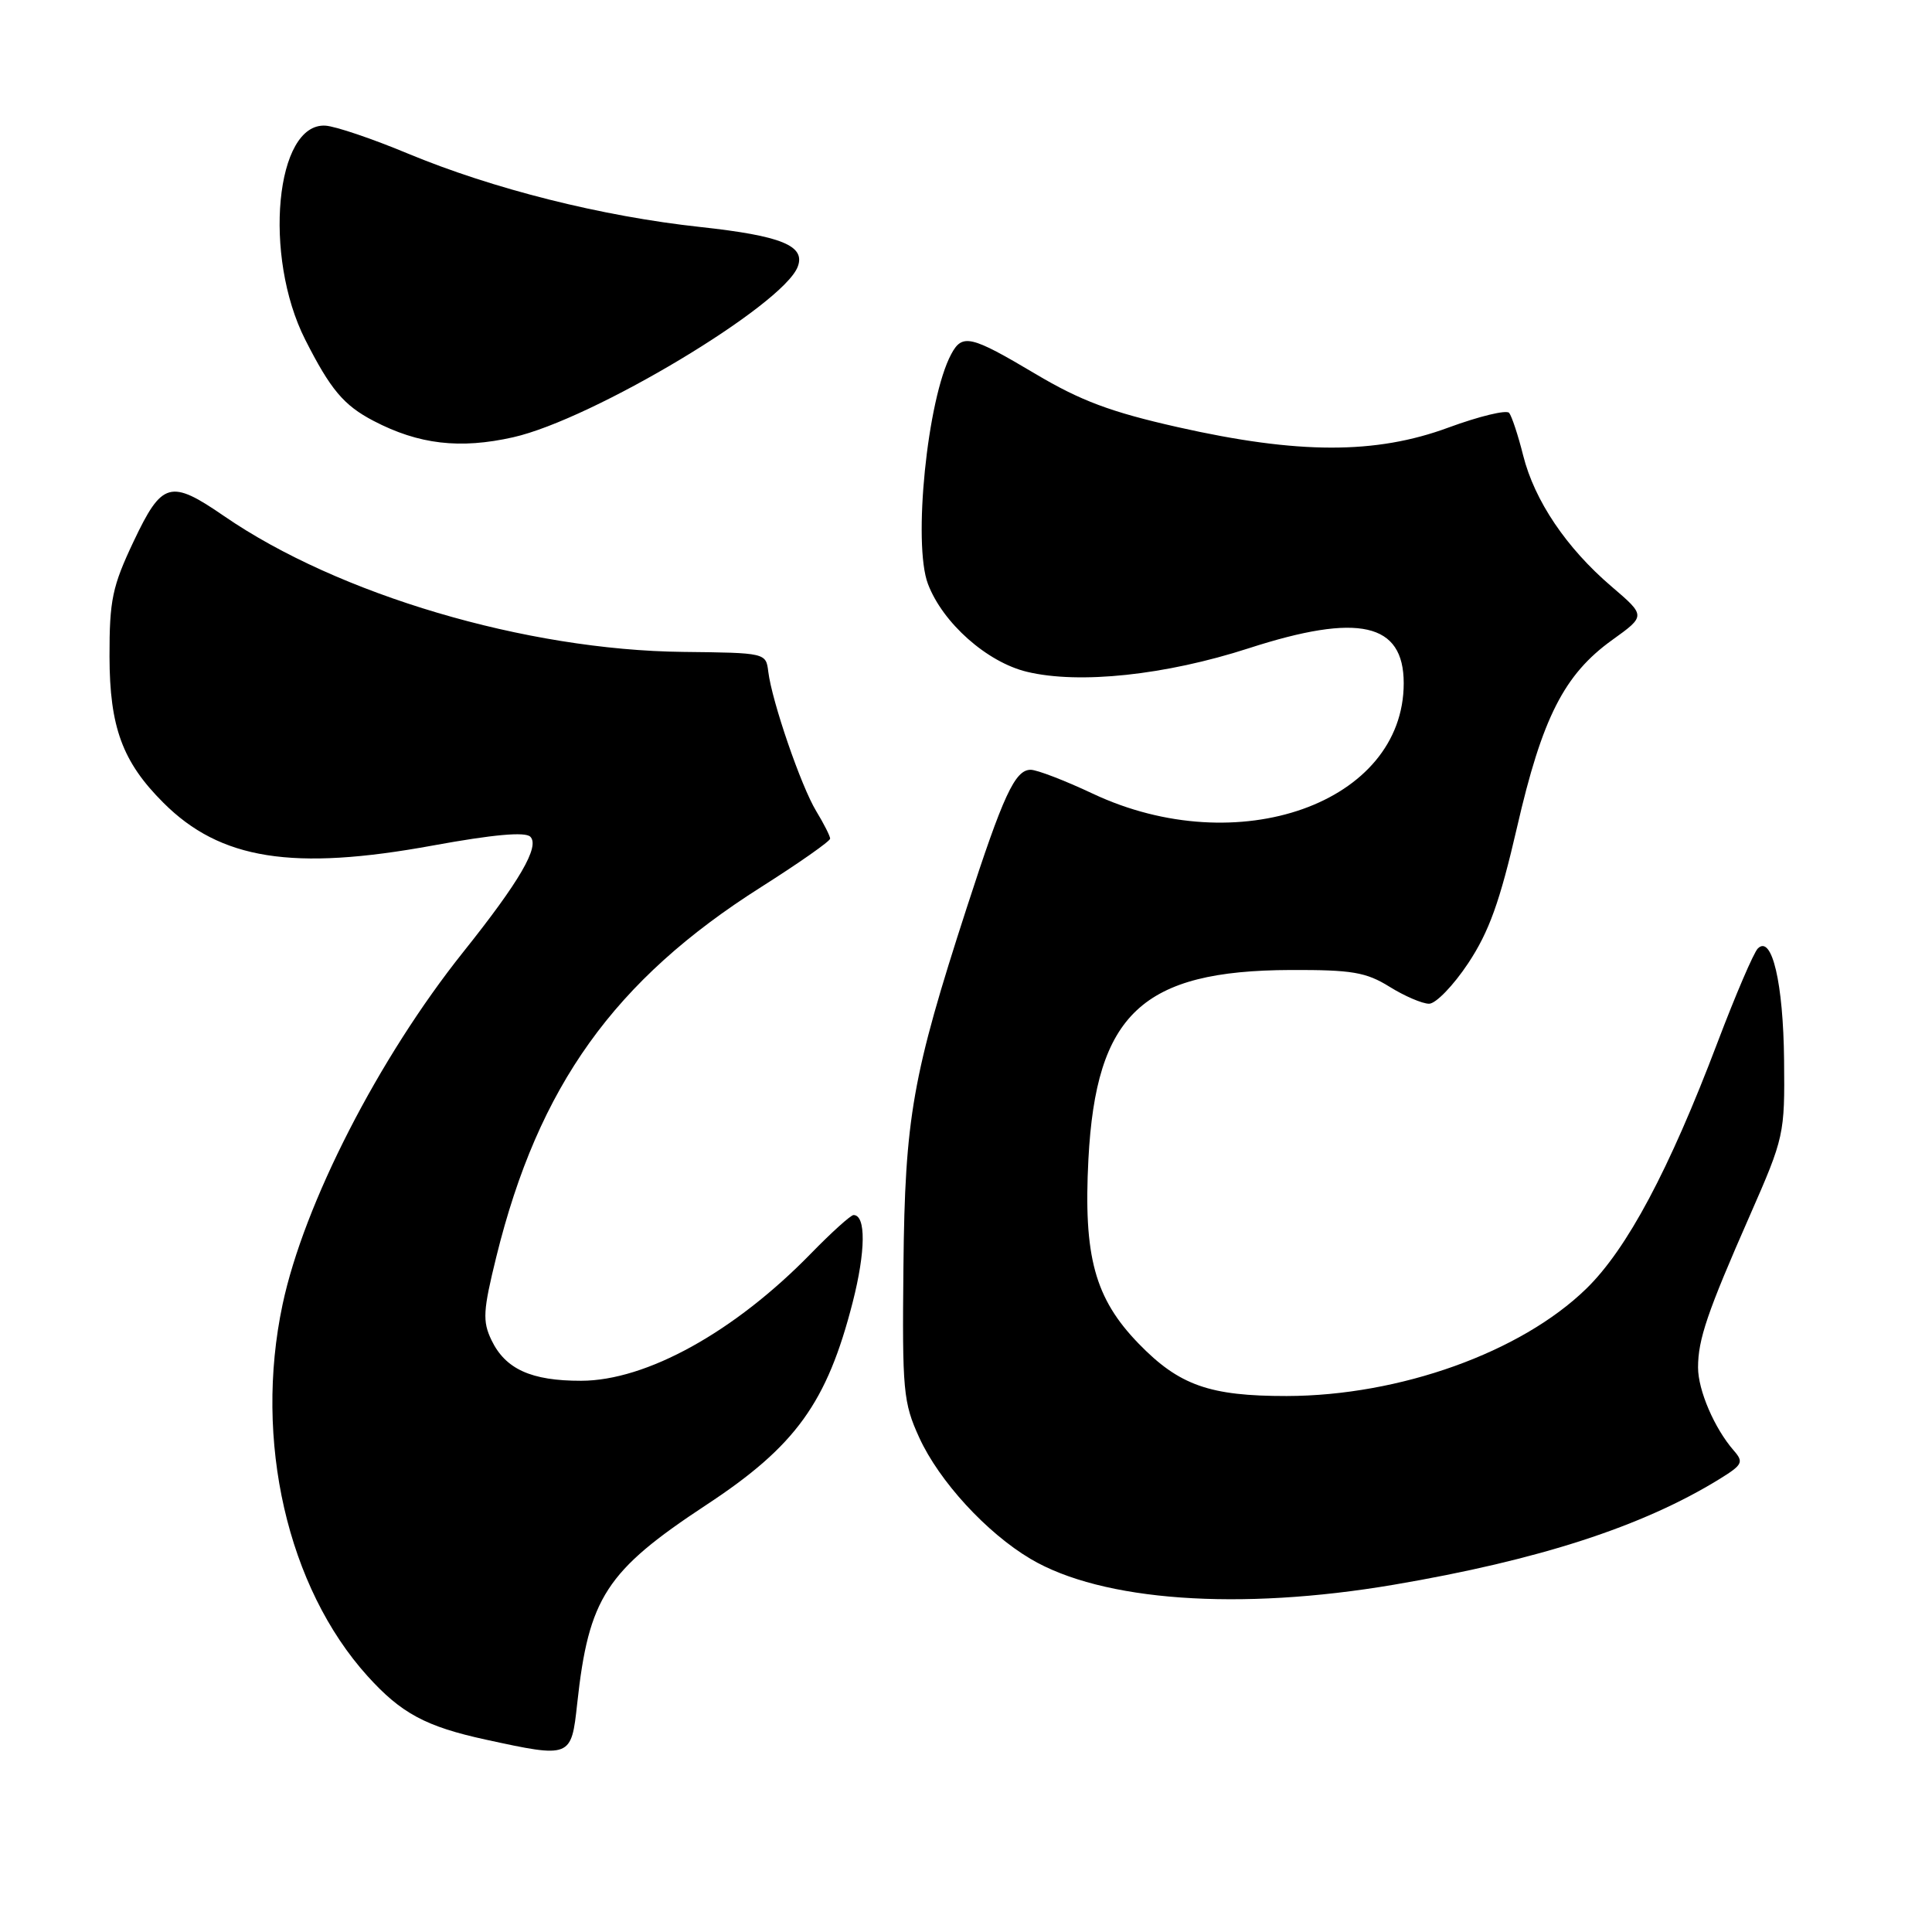 <?xml version="1.0" encoding="UTF-8" standalone="no"?>
<!DOCTYPE svg PUBLIC "-//W3C//DTD SVG 1.1//EN" "http://www.w3.org/Graphics/SVG/1.1/DTD/svg11.dtd" >
<svg xmlns="http://www.w3.org/2000/svg" xmlns:xlink="http://www.w3.org/1999/xlink" version="1.1" viewBox="0 0 256 256">
 <g >
 <path fill="currentColor"
d=" M 76.48 225.75 C 78.01 211.68 80.29 208.17 93.60 199.40 C 105.44 191.61 109.58 185.87 112.99 172.54 C 114.71 165.80 114.76 161.00 113.10 161.00 C 112.73 161.00 110.19 163.29 107.46 166.09 C 97.34 176.48 85.65 182.95 77.00 182.96 C 70.39 182.97 66.97 181.42 65.12 177.57 C 63.92 175.06 64.00 173.69 65.77 166.51 C 71.35 143.89 81.40 129.87 100.85 117.54 C 105.88 114.35 110.00 111.46 110.00 111.12 C 109.99 110.78 109.17 109.15 108.16 107.49 C 106.15 104.19 102.29 92.96 101.80 89.00 C 101.50 86.51 101.45 86.50 90.50 86.38 C 69.69 86.15 44.83 78.79 29.70 68.39 C 22.57 63.48 21.47 63.79 17.70 71.75 C 14.88 77.71 14.50 79.50 14.51 87.00 C 14.53 96.34 16.22 100.95 21.64 106.36 C 29.18 113.91 38.78 115.44 57.38 112.03 C 65.34 110.58 69.59 110.19 70.27 110.87 C 71.55 112.15 68.86 116.78 61.38 126.15 C 50.17 140.20 40.27 159.51 37.44 172.86 C 33.62 190.87 38.08 210.33 48.70 222.09 C 53.16 227.03 56.42 228.78 64.37 230.51 C 75.64 232.96 75.70 232.93 76.48 225.75 Z  M 184.65 209.99 C 203.95 206.71 217.66 202.26 227.86 195.97 C 230.90 194.09 231.08 193.74 229.73 192.20 C 227.18 189.28 225.00 184.22 225.00 181.20 C 225.00 177.48 226.22 173.89 231.89 161.00 C 236.41 150.71 236.50 150.30 236.40 140.50 C 236.30 130.26 234.79 123.81 232.92 125.68 C 232.37 126.23 229.97 131.83 227.58 138.13 C 221.16 155.06 215.59 165.50 210.19 170.76 C 201.52 179.20 185.47 184.95 170.50 184.98 C 160.28 184.99 156.25 183.57 150.88 178.04 C 145.06 172.04 143.55 166.49 144.22 153.61 C 145.23 134.34 151.36 128.60 171.00 128.53 C 179.15 128.50 181.01 128.82 184.12 130.75 C 186.11 131.99 188.47 133.00 189.36 133.00 C 190.25 133.00 192.58 130.59 194.54 127.64 C 197.31 123.46 198.74 119.48 201.01 109.64 C 204.35 95.09 207.26 89.37 213.64 84.79 C 218.08 81.60 218.08 81.60 213.53 77.71 C 207.55 72.60 203.34 66.35 201.83 60.36 C 201.16 57.68 200.32 55.15 199.97 54.71 C 199.61 54.28 195.99 55.16 191.91 56.66 C 182.30 60.21 172.02 60.20 156.07 56.60 C 147.18 54.60 143.18 53.10 137.18 49.53 C 128.63 44.45 127.51 44.18 126.04 46.93 C 122.87 52.84 120.93 72.06 122.96 77.38 C 124.92 82.55 130.79 87.75 136.09 89.02 C 143.00 90.68 154.43 89.47 165.46 85.90 C 180.04 81.18 186.00 82.53 186.00 90.53 C 186.00 106.43 164.03 114.22 144.79 105.16 C 141.10 103.42 137.40 102.00 136.57 102.00 C 134.49 102.00 132.93 105.38 128.09 120.31 C 120.89 142.52 119.91 148.05 119.71 167.82 C 119.54 184.31 119.68 185.84 121.81 190.50 C 124.45 196.27 130.72 203.10 136.55 206.56 C 146.03 212.17 164.19 213.46 184.65 209.99 Z  M 68.00 57.94 C 78.54 55.56 103.73 40.47 105.70 35.35 C 106.77 32.56 103.55 31.25 92.81 30.08 C 79.76 28.67 65.33 25.04 54.00 20.33 C 49.33 18.38 44.44 16.73 43.13 16.65 C 36.50 16.24 34.83 33.91 40.44 45.00 C 43.80 51.63 45.55 53.71 49.50 55.77 C 55.48 58.89 60.94 59.53 68.00 57.94 Z "/>
</g>
</svg>
